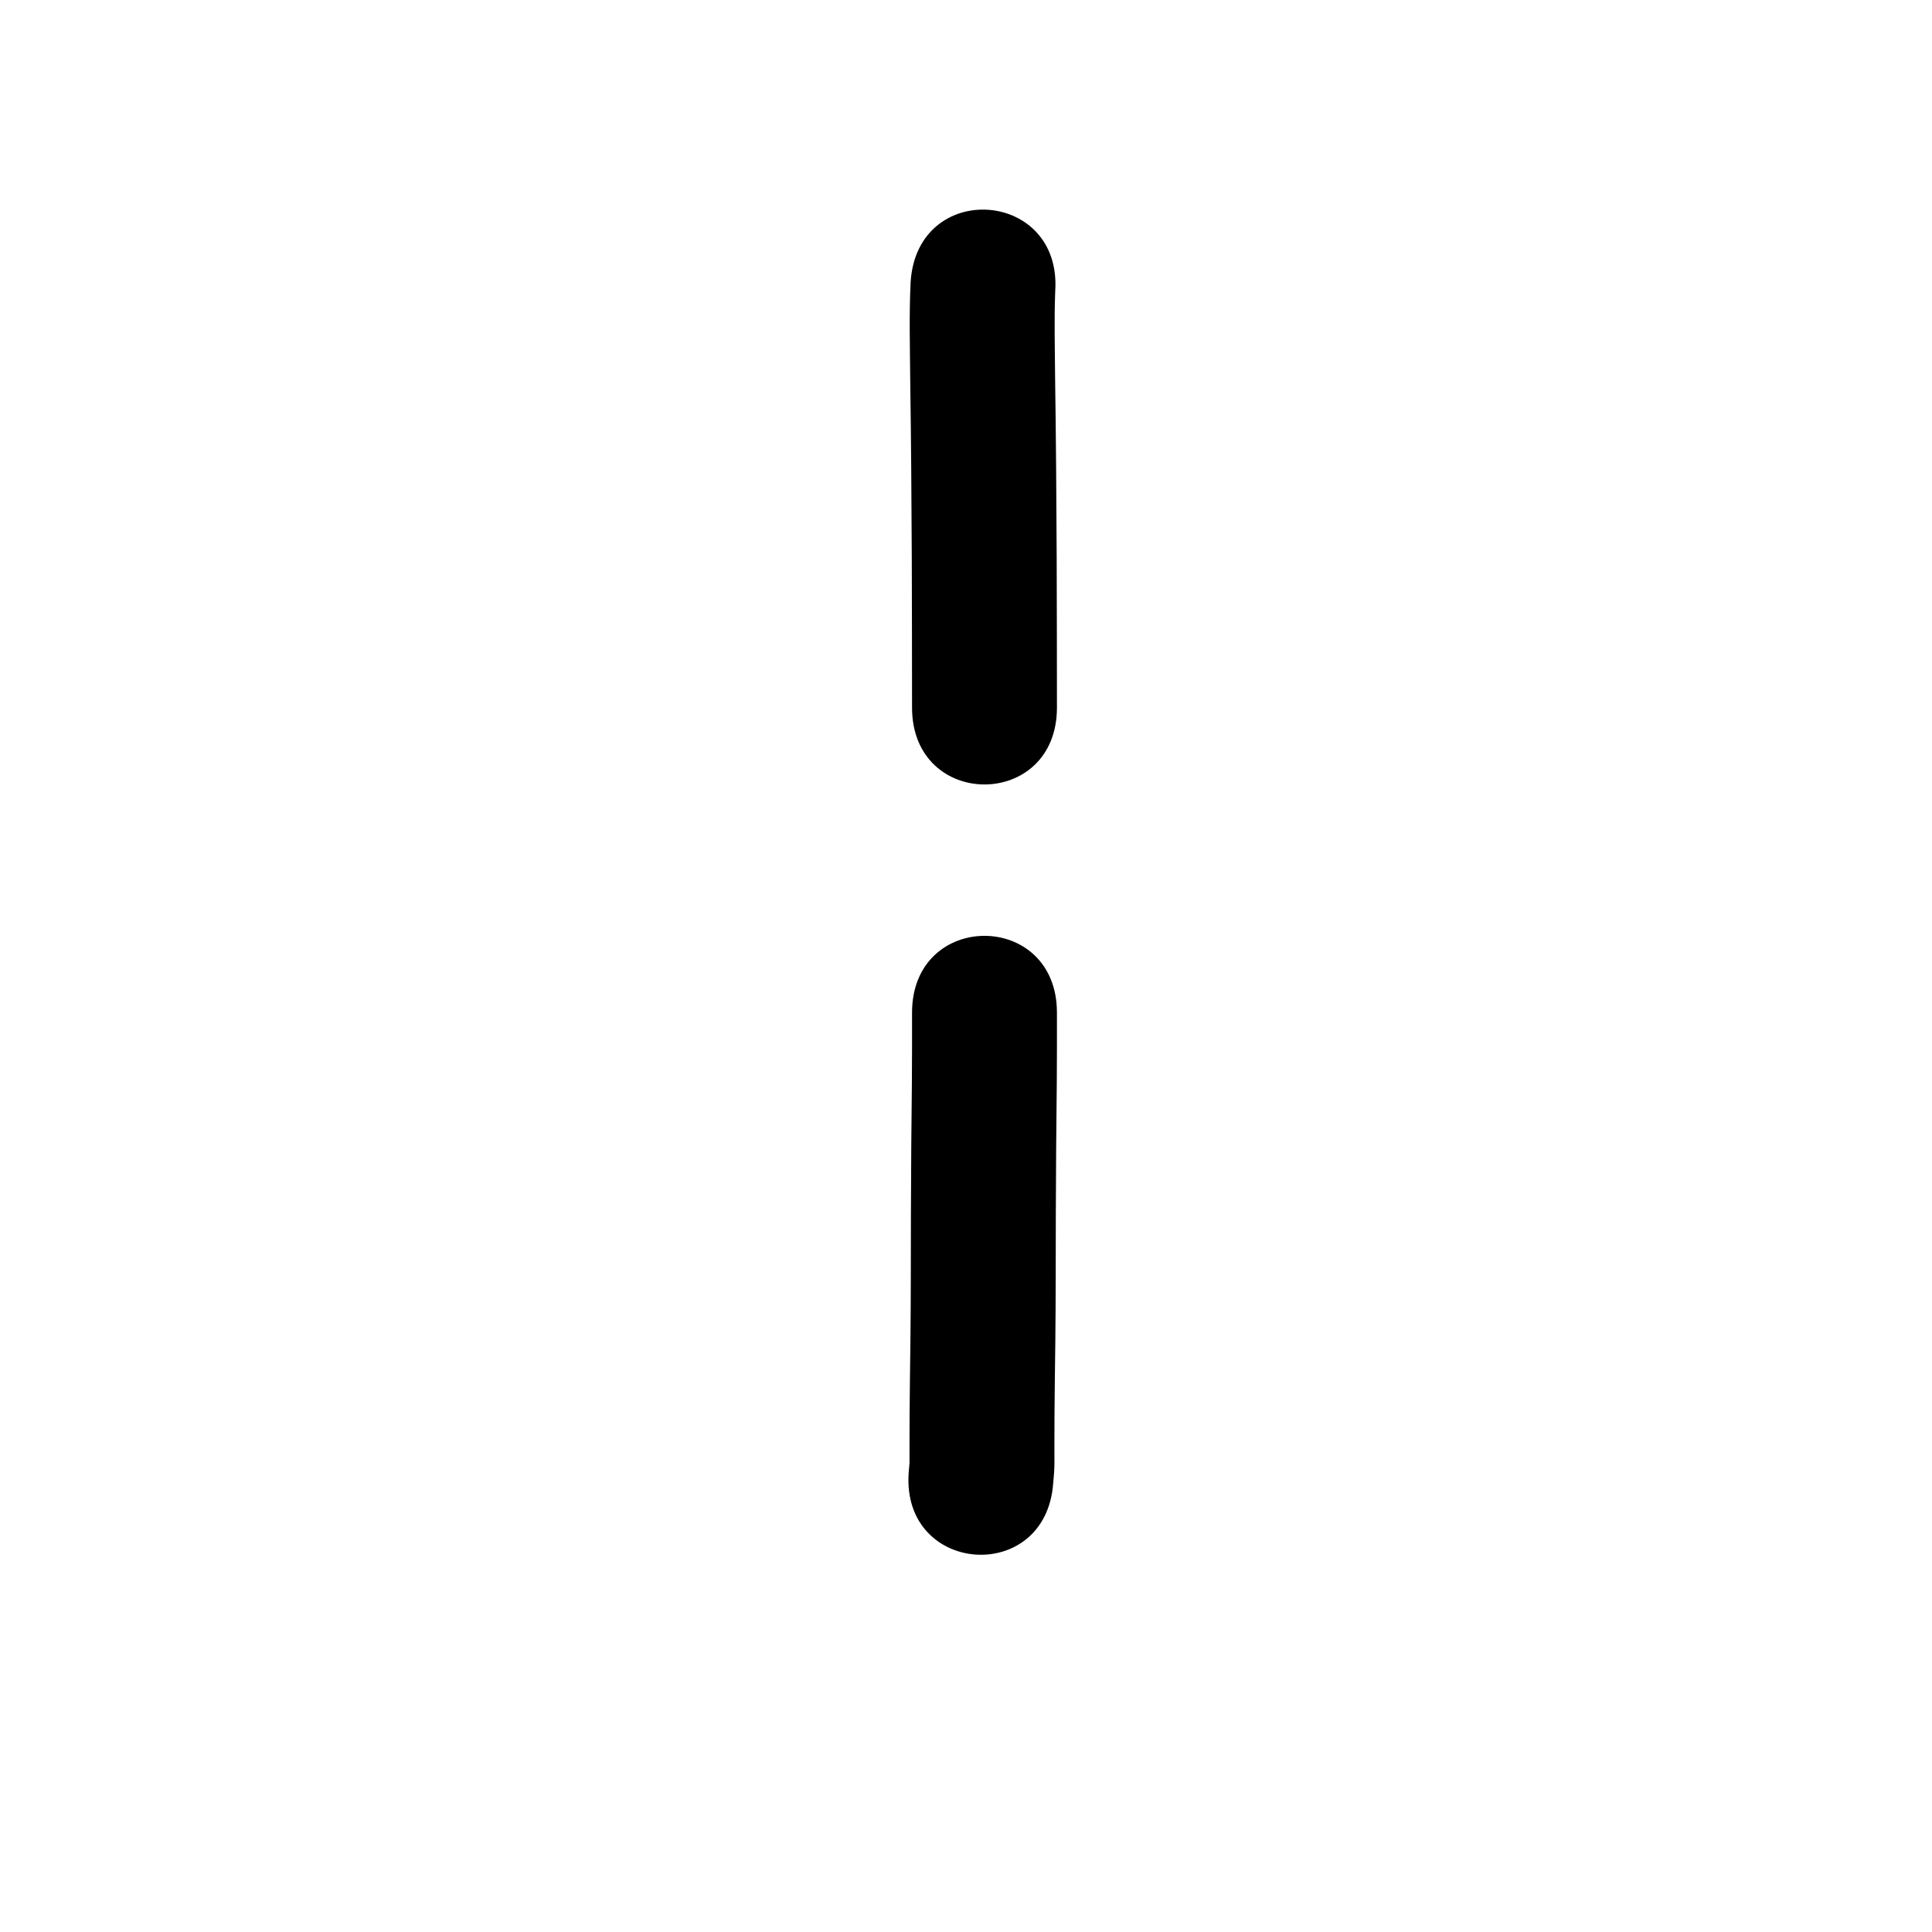 <?xml version="1.0" ?>
<svg xmlns="http://www.w3.org/2000/svg" viewBox="0 0 1000 1000">
<path d="m 471.35,145.678 c -0.827,16.958 -0.358,33.954 -0.224,50.925 0.453,30.557 0.669,61.117 0.806,91.677 0.098,26.003 0.122,52.006 0.139,78.009 0.034,53.033 75.034,52.985 75,-0.049 v 0 c -0.017,-26.099 -0.041,-52.197 -0.139,-78.296 -0.137,-30.645 -0.352,-61.29 -0.808,-91.932 -0.118,-15.051 -0.515,-30.119 0.048,-45.163 3.657,-52.907 -71.165,-58.078 -74.821,-5.172 z"/>
<path d="m 472.068,524.163 c -0.002,11.923 0.033,23.847 -0.076,35.77 -0.292,22.855 -0.419,45.712 -0.502,68.569 -0.06,21.901 -0.008,43.802 -0.261,65.702 -0.167,12.554 -0.331,25.108 -0.422,37.663 -0.034,5.013 -0.046,10.027 -0.046,15.04 7.2e-4,2.6 0.003,5.2 0.004,7.799 3.8e-4,1.014 6.1e-4,2.028 7.4e-4,3.041 5e-5,0.345 -0.011,1.379 1.1e-4,1.034 0.066,-2.061 0.077,-2.055 -0.019,-1.306 -0.173,1.623 -0.305,3.249 -0.423,4.877 -3.703,52.904 71.114,58.14 74.817,5.237 v 0 c 0.062,-1.022 0.173,-2.04 0.273,-3.059 0.294,-3.28 0.409,-6.565 0.351,-9.857 -10e-4,-2.586 -0.003,-5.171 -0.004,-7.757 6.5e-4,-4.836 0.012,-9.672 0.044,-14.508 0.09,-12.448 0.254,-24.894 0.419,-37.341 0.254,-22.098 0.208,-44.197 0.265,-66.296 0.082,-22.722 0.208,-45.444 0.499,-68.164 0.107,-12.148 0.082,-24.296 0.08,-36.444 0,-53.033 -75,-53.033 -75,0 z"/>
</svg>
